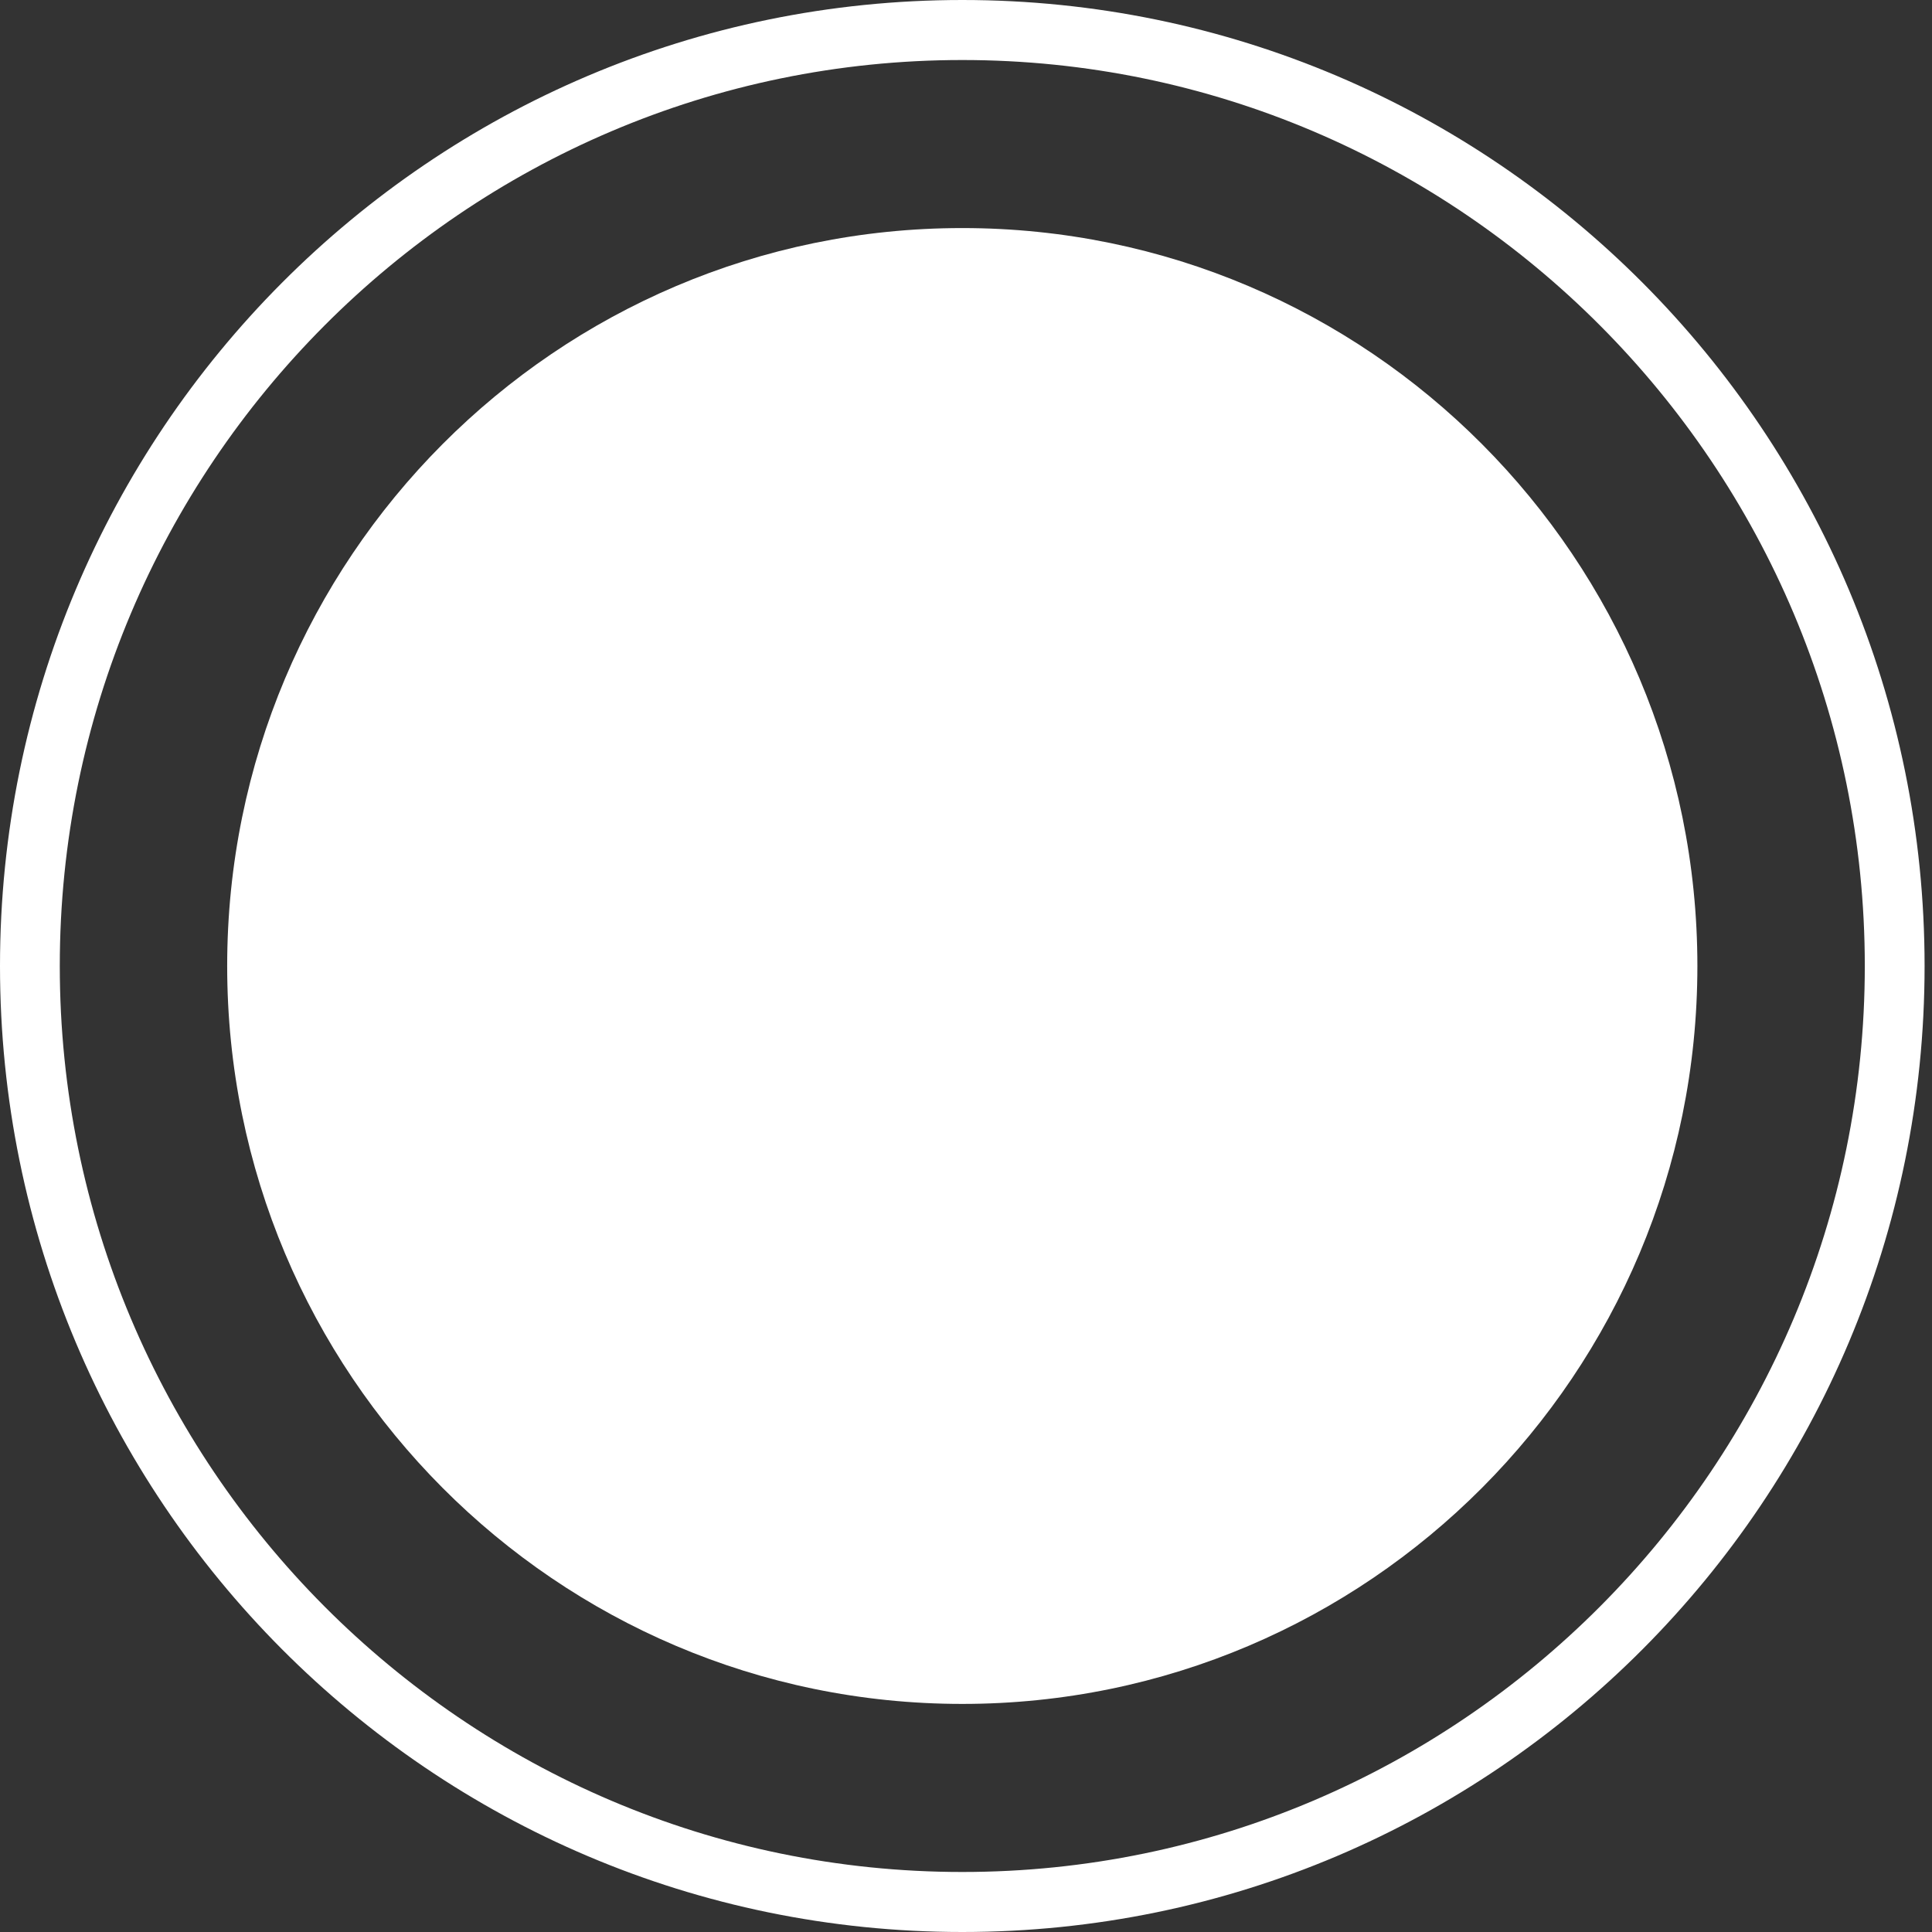 <svg width="92" height="92" viewBox="0 0 92 92" fill="none" xmlns="http://www.w3.org/2000/svg">
<rect x="0" y="0" width="92" height="92" fill="#333333" stroke="none"/>
<path d="M45.824 2.858C69.525 2.858 88.8 22.207 88.8 46C88.8 69.793 69.525 89.142 45.824 89.142C22.122 89.142 2.847 69.793 2.847 46C2.847 22.207 22.122 2.858 45.824 2.858ZM45.824 0C20.513 0 0 20.592 0 46C0 71.408 20.513 92 45.824 92C71.134 92 91.647 71.408 91.647 46C91.647 20.592 71.134 0 45.824 0Z" fill="white"/>
<path d="M45.823 81.139C65.156 81.139 80.828 65.407 80.828 46C80.828 26.593 65.156 10.86 45.823 10.86C26.491 10.86 10.818 26.593 10.818 46C10.818 65.407 26.491 81.139 45.823 81.139Z" fill="white"/>
</svg>

